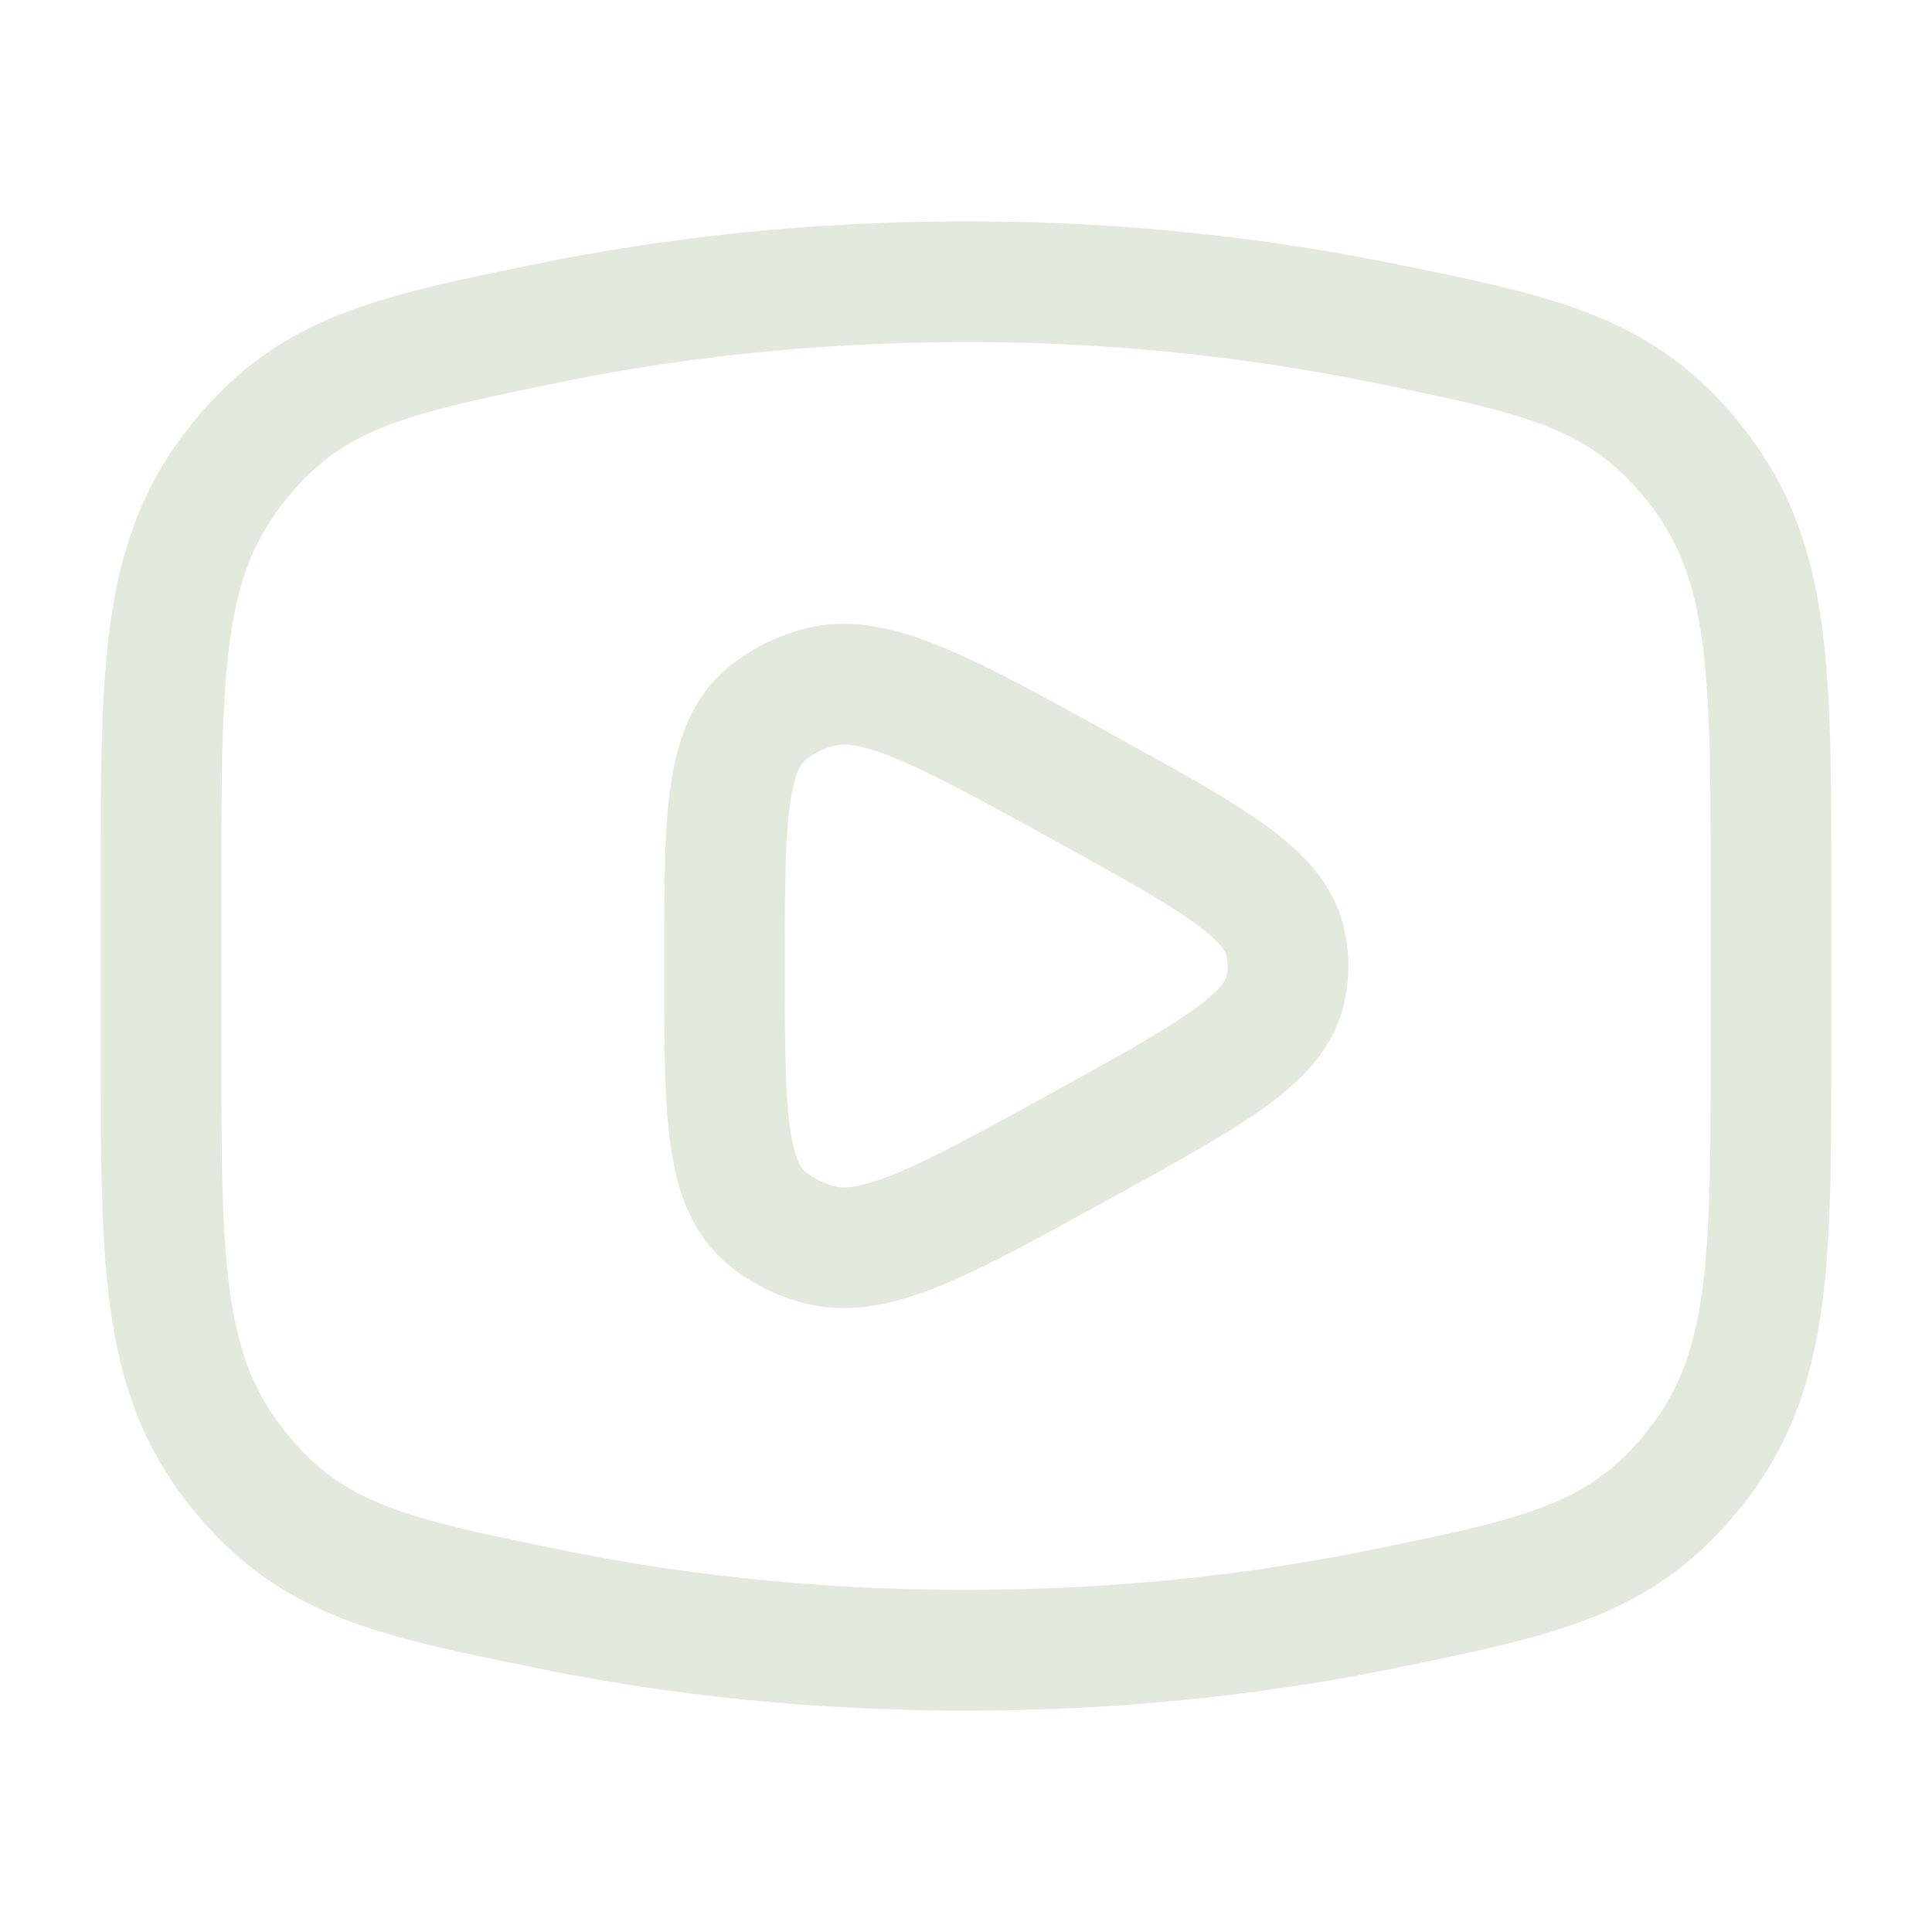 <svg width="24" height="24" fill="none" xmlns="http://www.w3.org/2000/svg"><path d="M12 20.5c1.81 0 3.545-.179 5.153-.507 2.01-.41 3.014-.614 3.93-1.792.917-1.179.917-2.532.917-5.238v-1.926c0-2.706 0-4.06-.917-5.238-.916-1.178-1.92-1.383-3.93-1.792A25.884 25.884 0 0012 3.5c-1.81 0-3.545.179-5.153.507-2.01.41-3.014.614-3.93 1.792C2 6.978 2 8.331 2 11.036v1.928c0 2.705 0 4.058.917 5.237.916 1.178 1.92 1.383 3.93 1.792 1.608.328 3.343.507 5.153.507z" stroke="#E4E9DD" stroke-width="1.5"/><path d="M15.962 12.313c-.148.606-.938 1.04-2.517 1.911-1.718.947-2.577 1.42-3.272 1.237a1.692 1.692 0 01-.635-.317C9 14.709 9 13.806 9 12s0-2.709.538-3.144c.182-.147.4-.256.635-.317.695-.183 1.554.29 3.272 1.237 1.58.87 2.369 1.305 2.517 1.911.05.206.05.42 0 .626z" stroke="#E4E9DD" stroke-width="1.5" stroke-linejoin="round"/></svg>